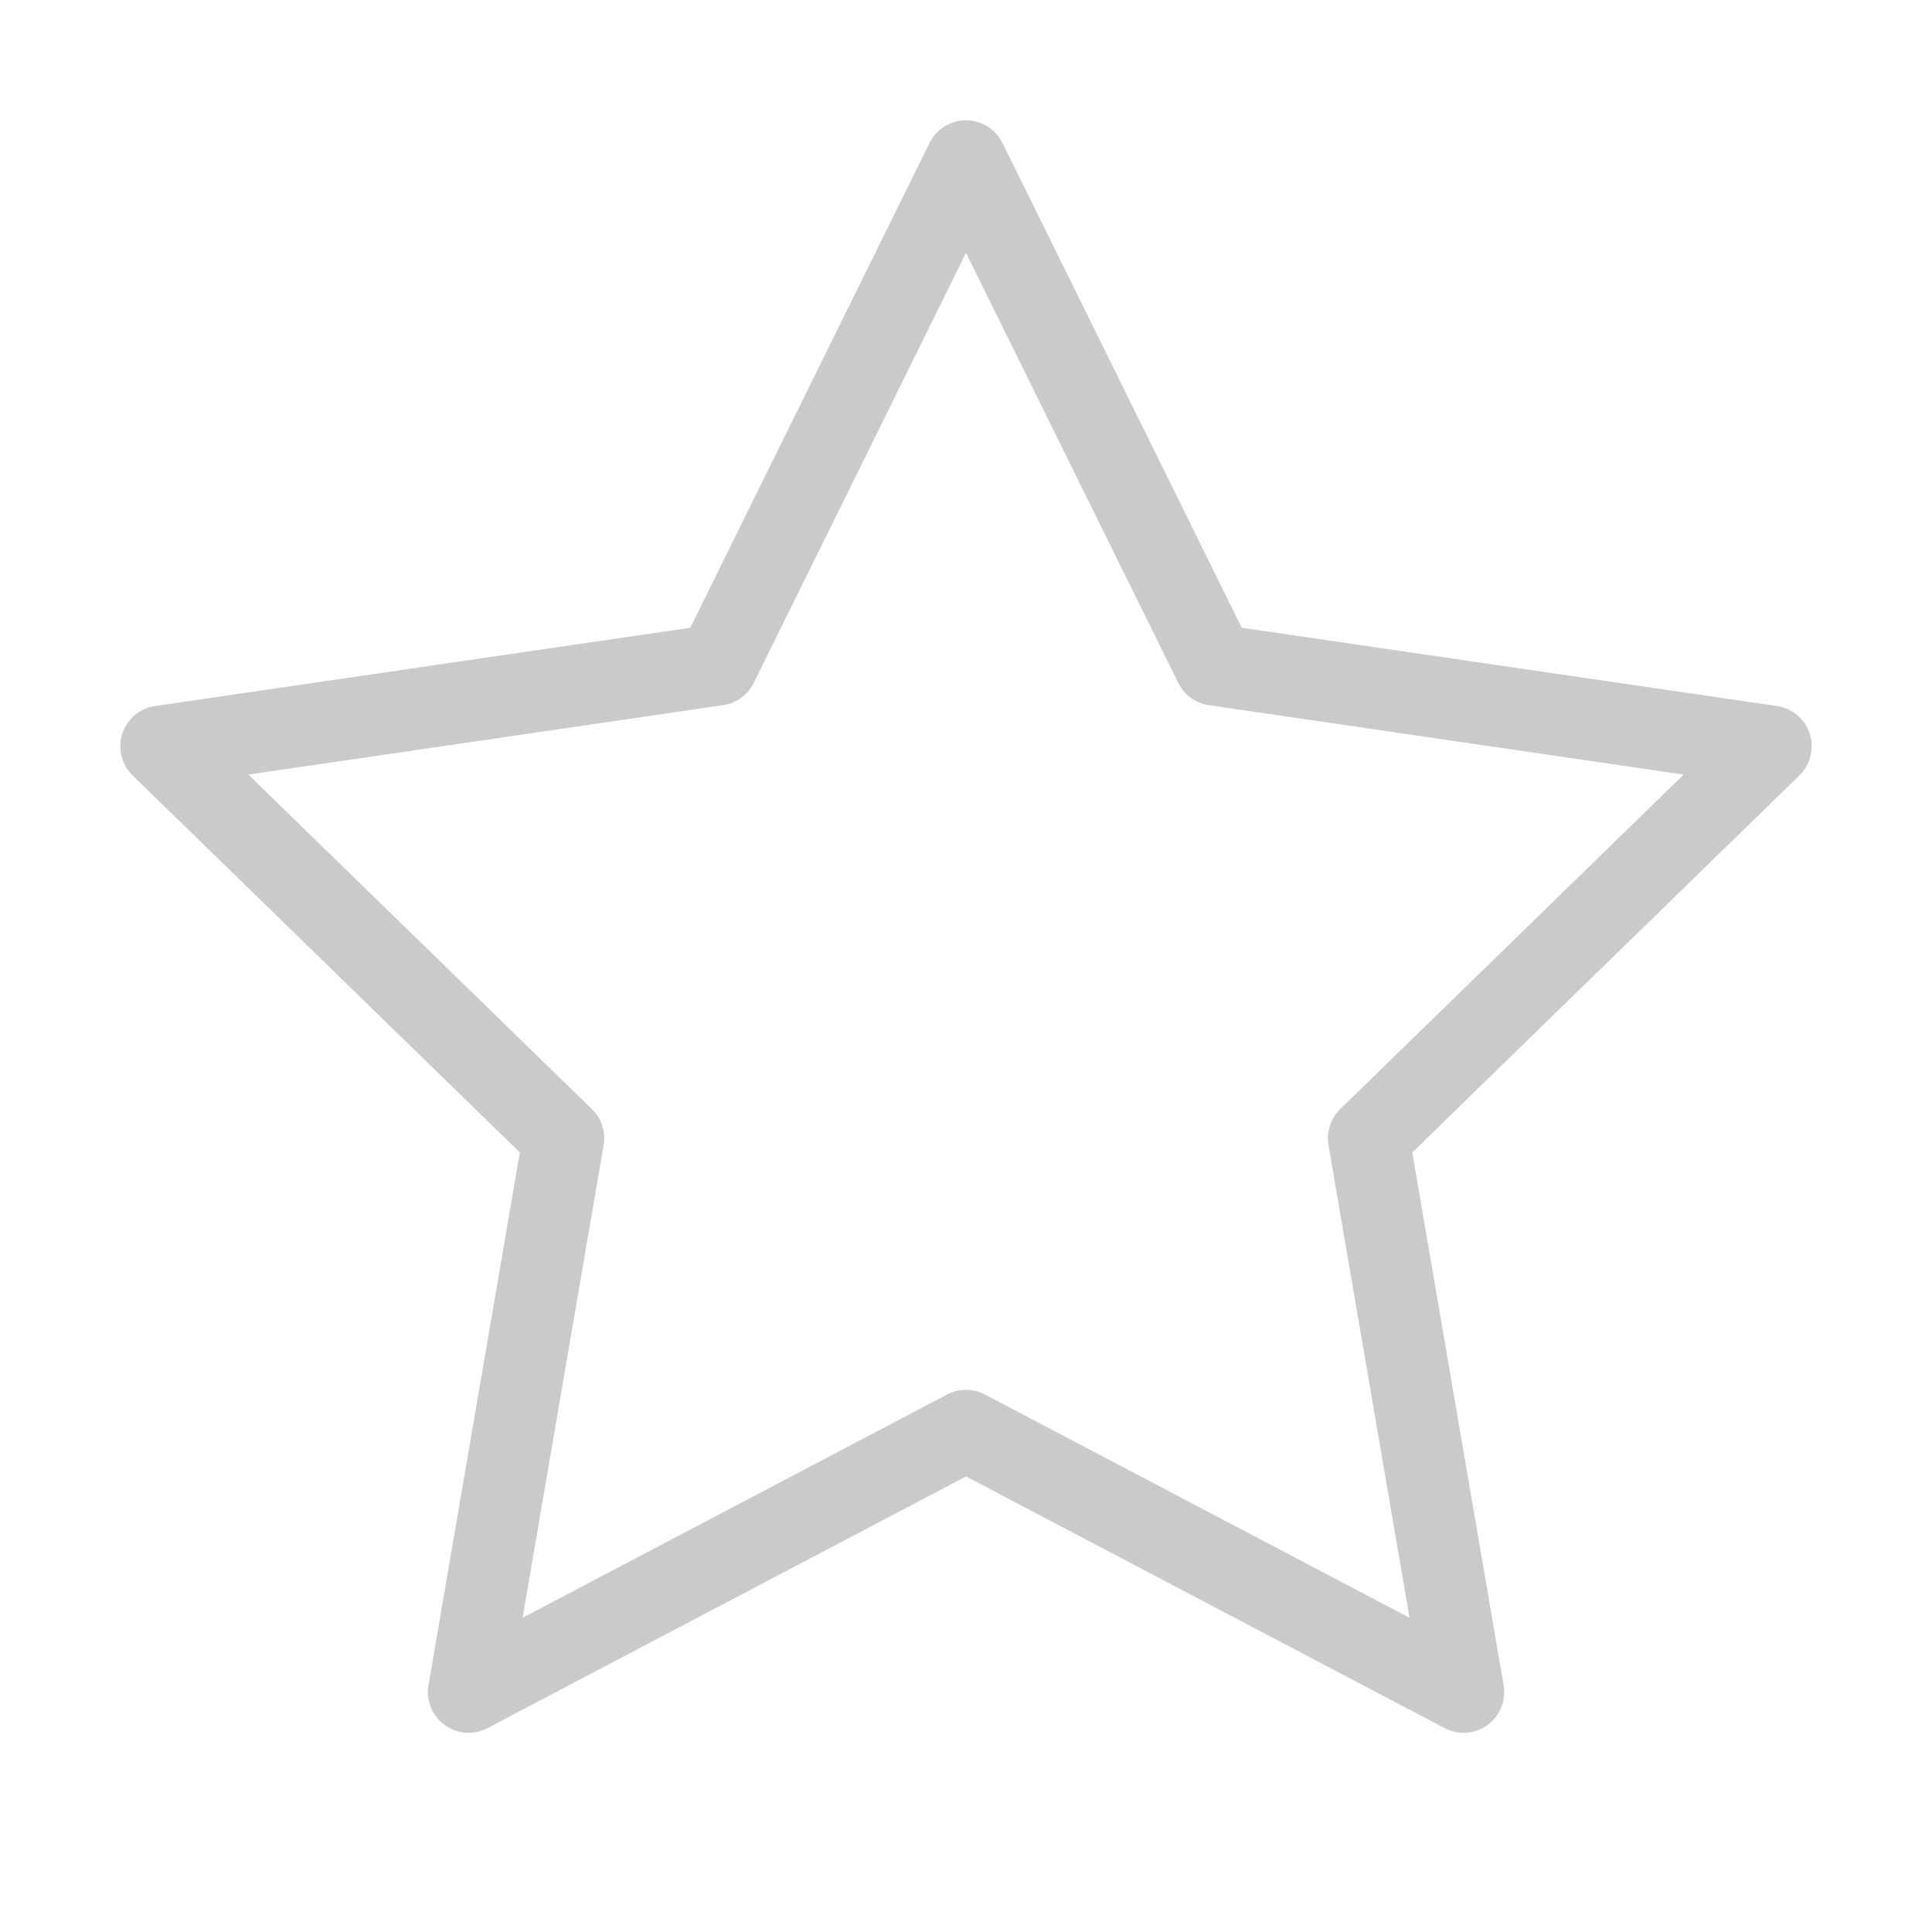 <svg xmlns:xlink="http://www.w3.org/1999/xlink" width="19" height="19" viewBox="0 0 19 19" fill="none" xmlns="http://www.w3.org/2000/svg">
<path d="M9.5 1.583L11.946 6.539L17.417 7.339L13.459 11.194L14.393 16.641L9.5 14.068L4.608 16.641L5.542 11.194L1.583 7.339L7.054 6.539L9.5 1.583Z" stroke="#CACACA" stroke-width="0.8px" stroke-linecap="round" stroke-linejoin="round" fill="none"></path>
</svg>